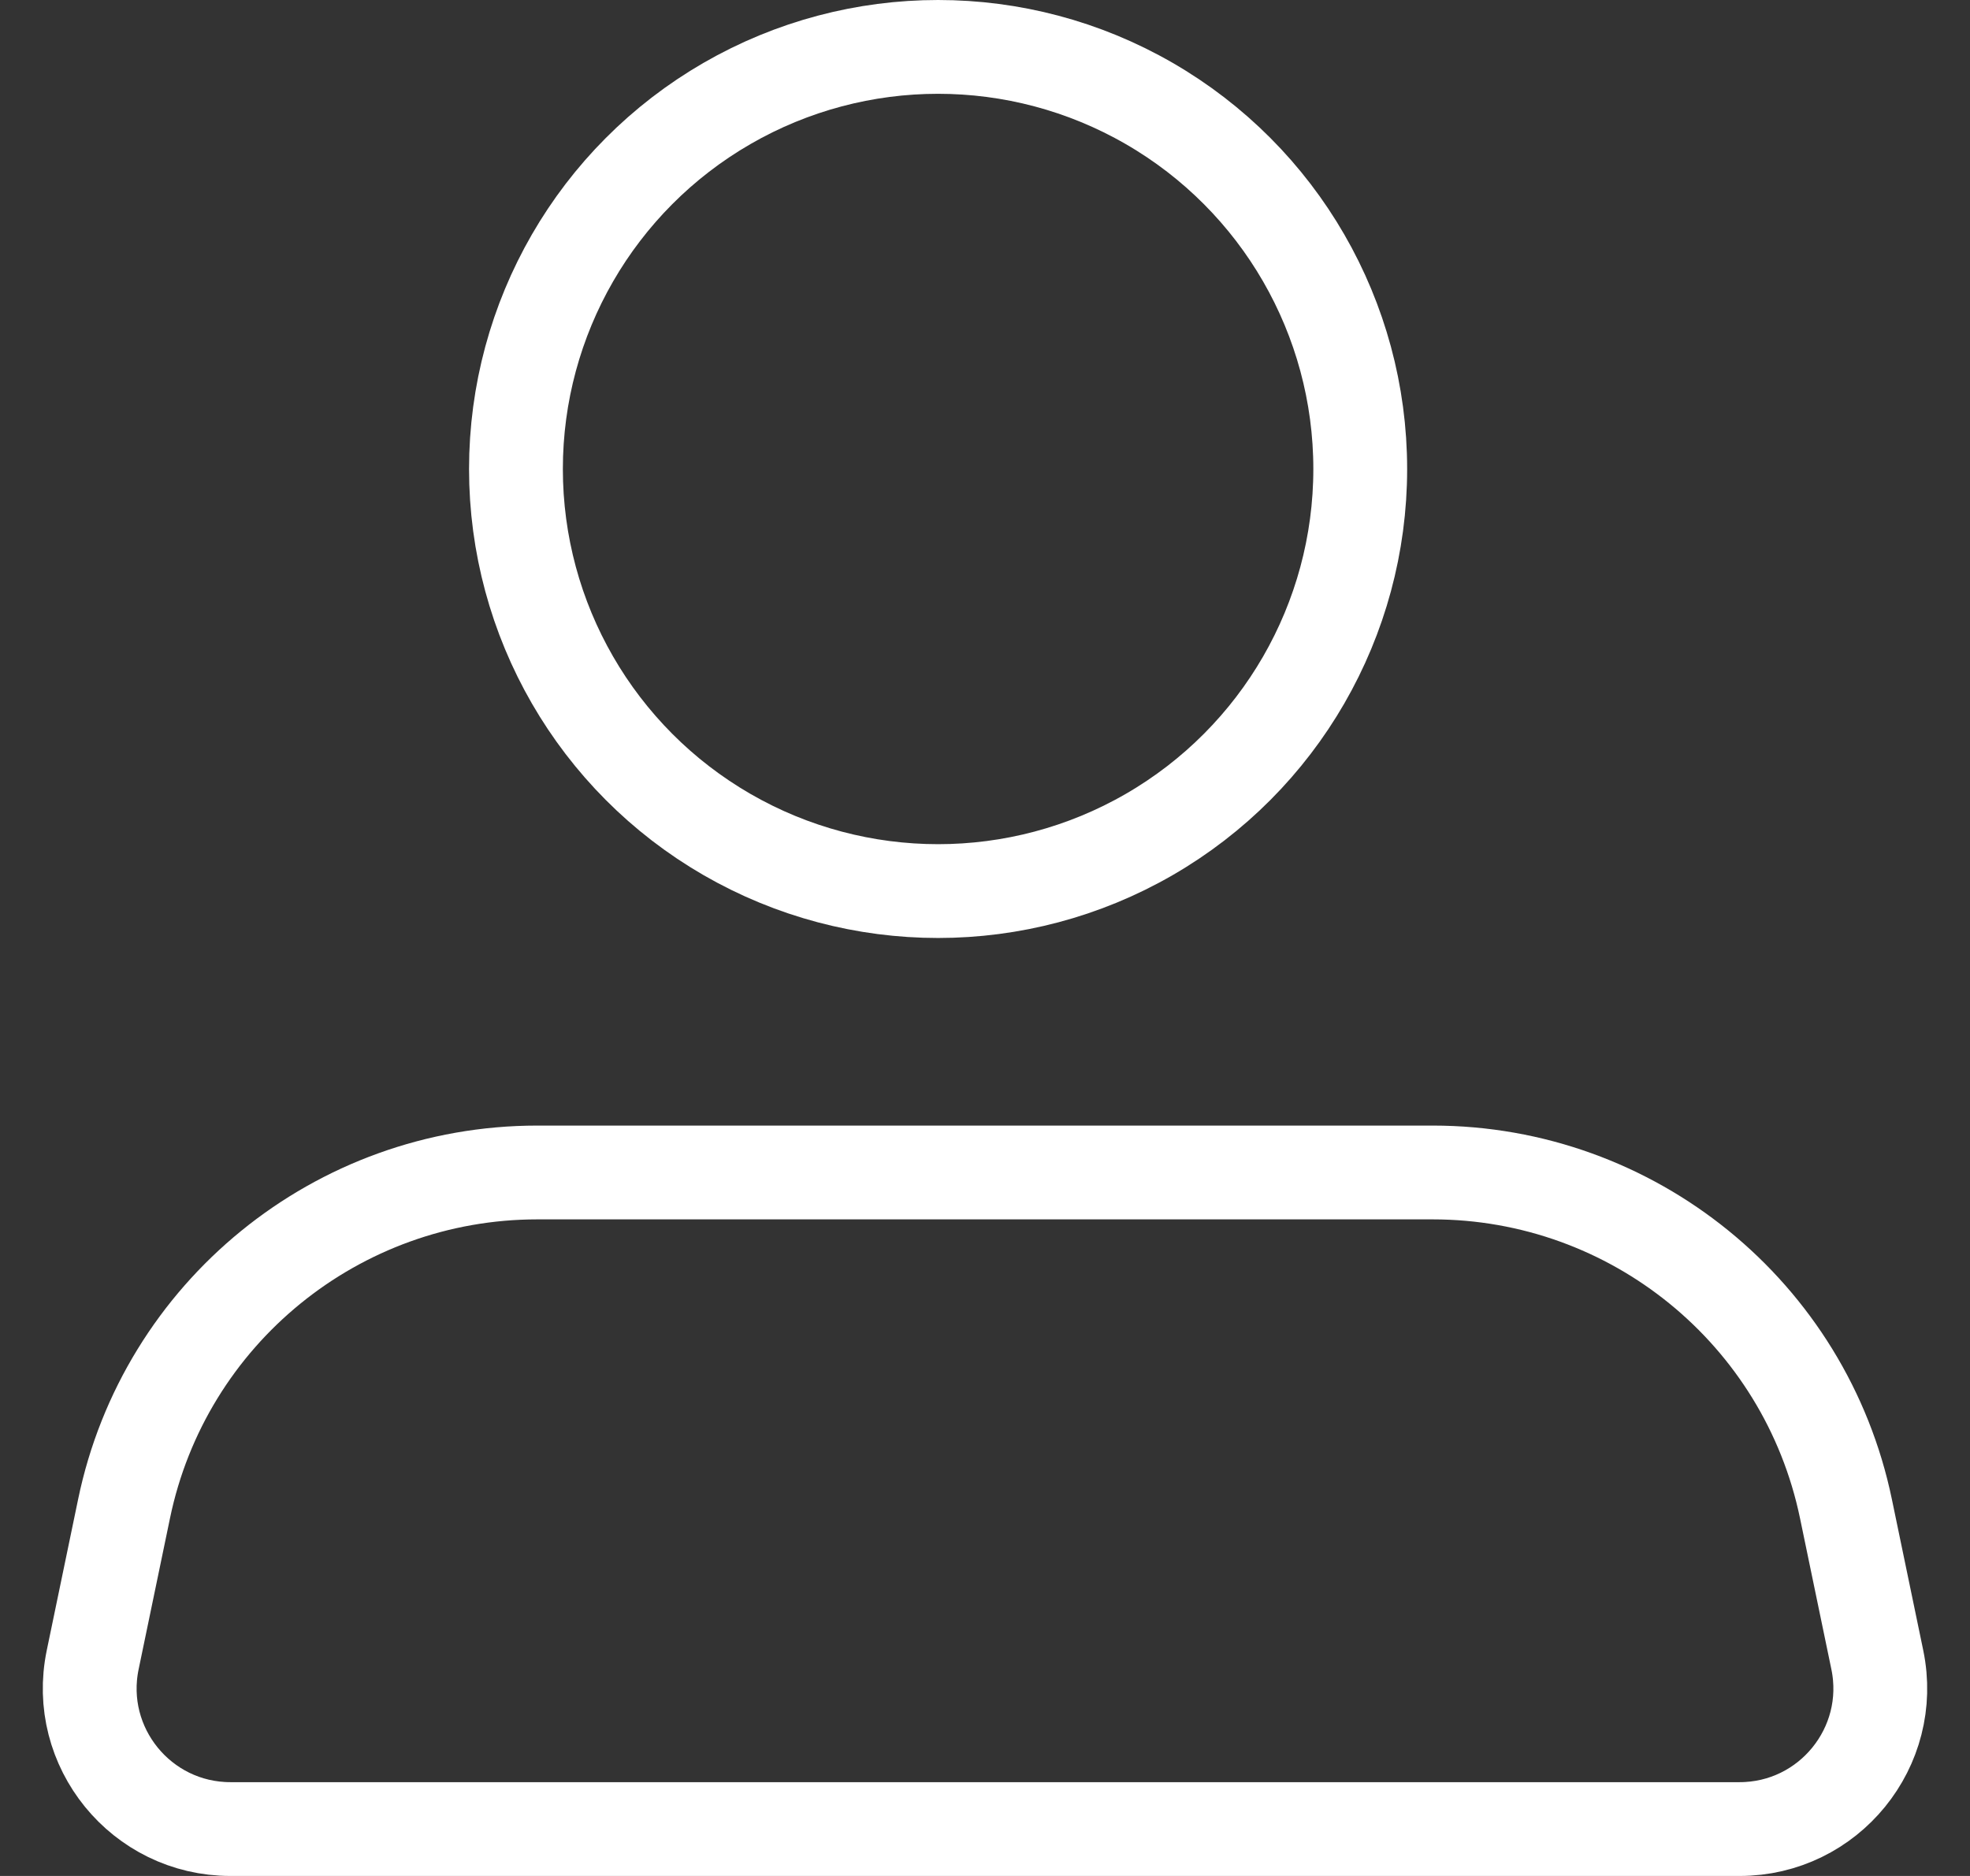 <svg width="21" height="20" viewBox="0 0 21 20" fill="none" xmlns="http://www.w3.org/2000/svg">
<rect x="0" y="0" width="21" height="20" fill="#333333" stroke="none"/>
<circle cx="10" cy="5" r="4.5" stroke="white"/>
<path d="M1.322 16.087C1.754 13.998 3.595 12.5 5.728 12.5H15.272C17.405 12.5 19.245 13.998 19.678 16.087L20.012 17.696C20.205 18.627 19.494 19.5 18.543 19.5H2.457C1.506 19.5 0.795 18.627 0.988 17.696L1.322 16.087Z" stroke="white"/>
</svg>
